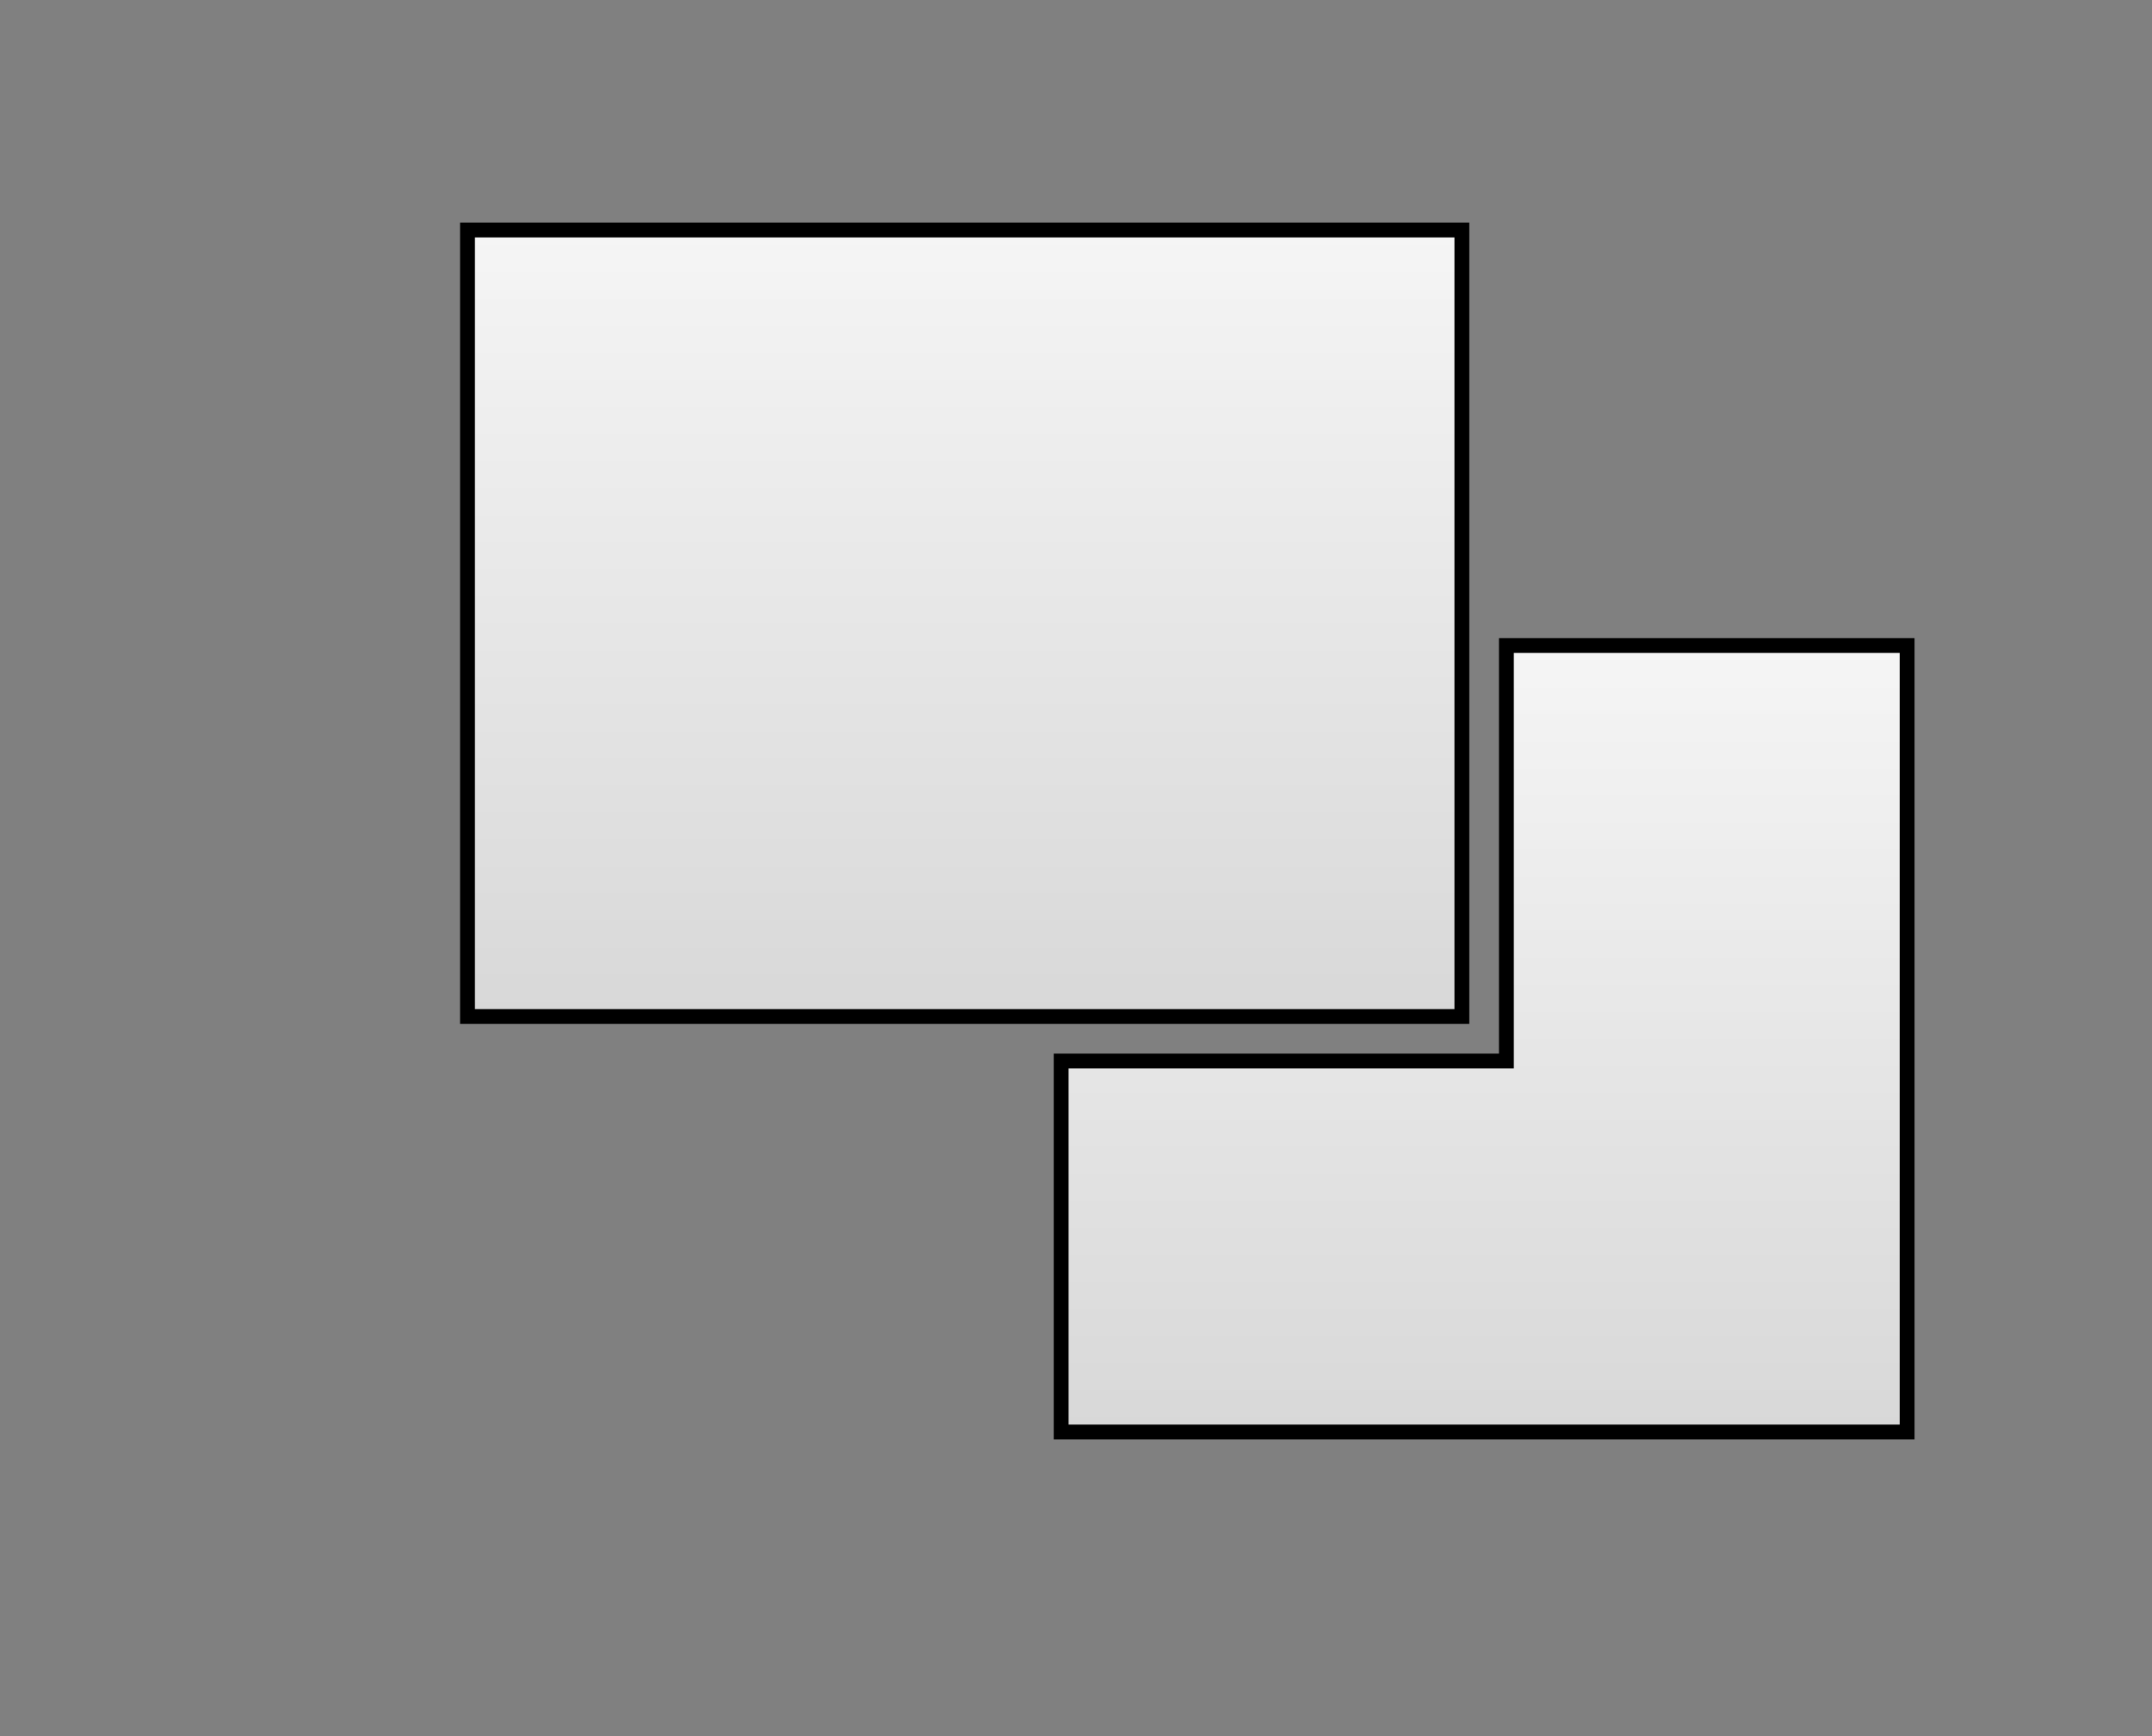 <?xml version='1.0' ?>
<svg xmlns="http://www.w3.org/2000/svg" xmlns:xlink="http://www.w3.org/1999/xlink" version="1.1" width="145.0" height="117.0">
  <rect width="100%" height="100%" fill="#808080" stroke="none"/>
  <style type="text/css">text {
  font-family: Consolas , &quot;DejaVu Sans Mono&quot; , monospace;
  font-size: 16.0px;
}
.dashed_elem {
  stroke-dasharray: 4.0 , 3.0;
}
.filled_shape {
  fill: url(#shape_light);
}
.bullet {
  stroke-width: 1.0px;
  fill: #FFFFFF;
  stroke: #000000;
}
</style>
  <defs>
    <linearGradient id="shape_light" gradientTransform="" gradientUnits="objectBoundingBox" spreadMethod="pad" x1="0%" y1="0%" x2="0%" y2="100%">
      <stop offset="0%" stop-color="#F5F5F5" />
      <stop offset="100%" stop-color="#D8D8D8" />
    </linearGradient>
  </defs>
  <path stroke-width="1.0" stroke="#000000" class="filled_shape" d="M31.5,28.0 L31.5,56.0 L31.5,68.5 L60.0,68.5 L70.0,68.5 L90.0,68.5 L98.5,68.5 L98.5,56.0 L98.5,42.0 L98.5,28.0 L98.5,15.5 L40.0,15.5 L31.5,15.5 Z" />
  <path stroke-width="1.0" stroke="#000000" class="filled_shape" d="M71.5,84.0 L71.5,84.0 L71.5,96.5 L120.0,96.5 L128.5,96.5 L128.5,56.0 L128.5,43.5 L110.0,43.5 L101.5,43.5 L101.5,56.0 L101.5,71.5 L80.0,71.5 L71.5,71.5 Z" />
</svg>
